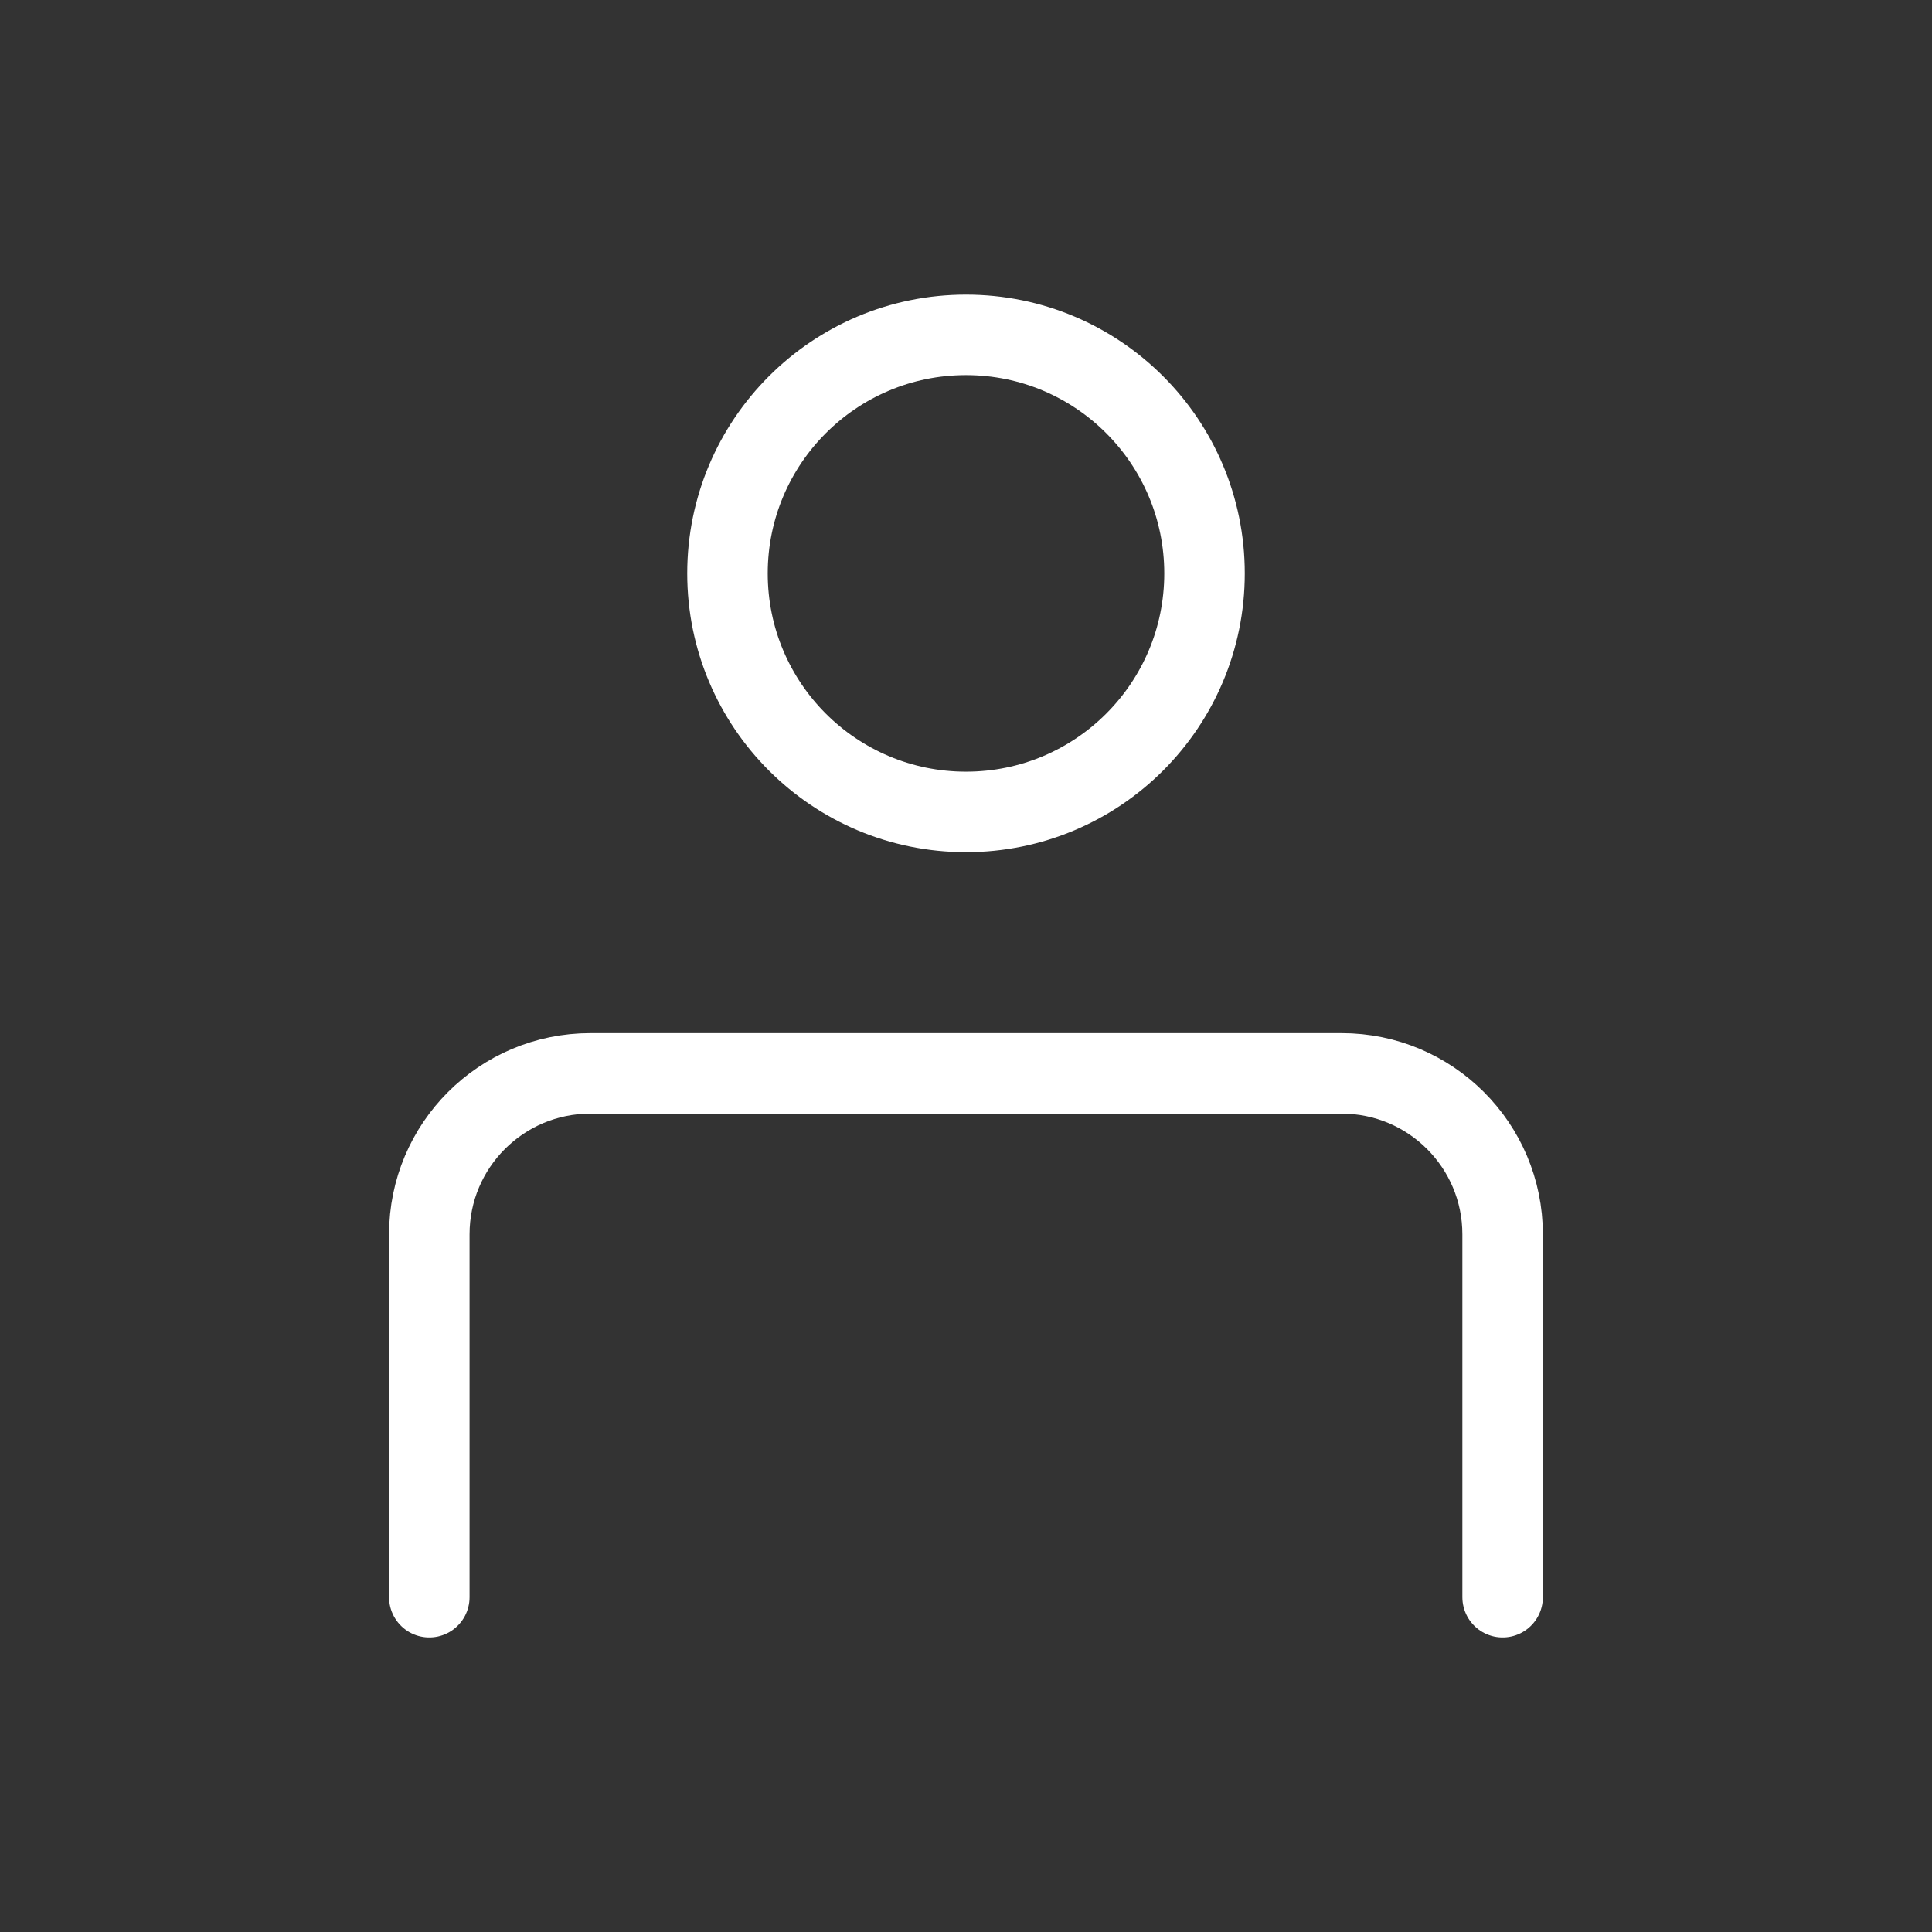 <svg width="24" height="24" viewBox="0 0 24 24" fill="none" xmlns="http://www.w3.org/2000/svg">
<rect x="0" y="0" width="24" height="24" fill="#333333" stroke="none"/>
<path d="M5.333 19.841V15.334C5.333 14.229 6.228 13.334 7.333 13.334H16.666C17.771 13.334 18.666 14.229 18.666 15.334V19.841M14.963 7.123C14.963 8.76 13.637 10.086 12 10.086C10.364 10.086 9.037 8.76 9.037 7.123C9.037 5.487 10.364 4.16 12 4.16C13.637 4.16 14.963 5.487 14.963 7.123Z" stroke="white" stroke-miterlimit="10" stroke-linecap="round" stroke-linejoin="round"/>
</svg>
